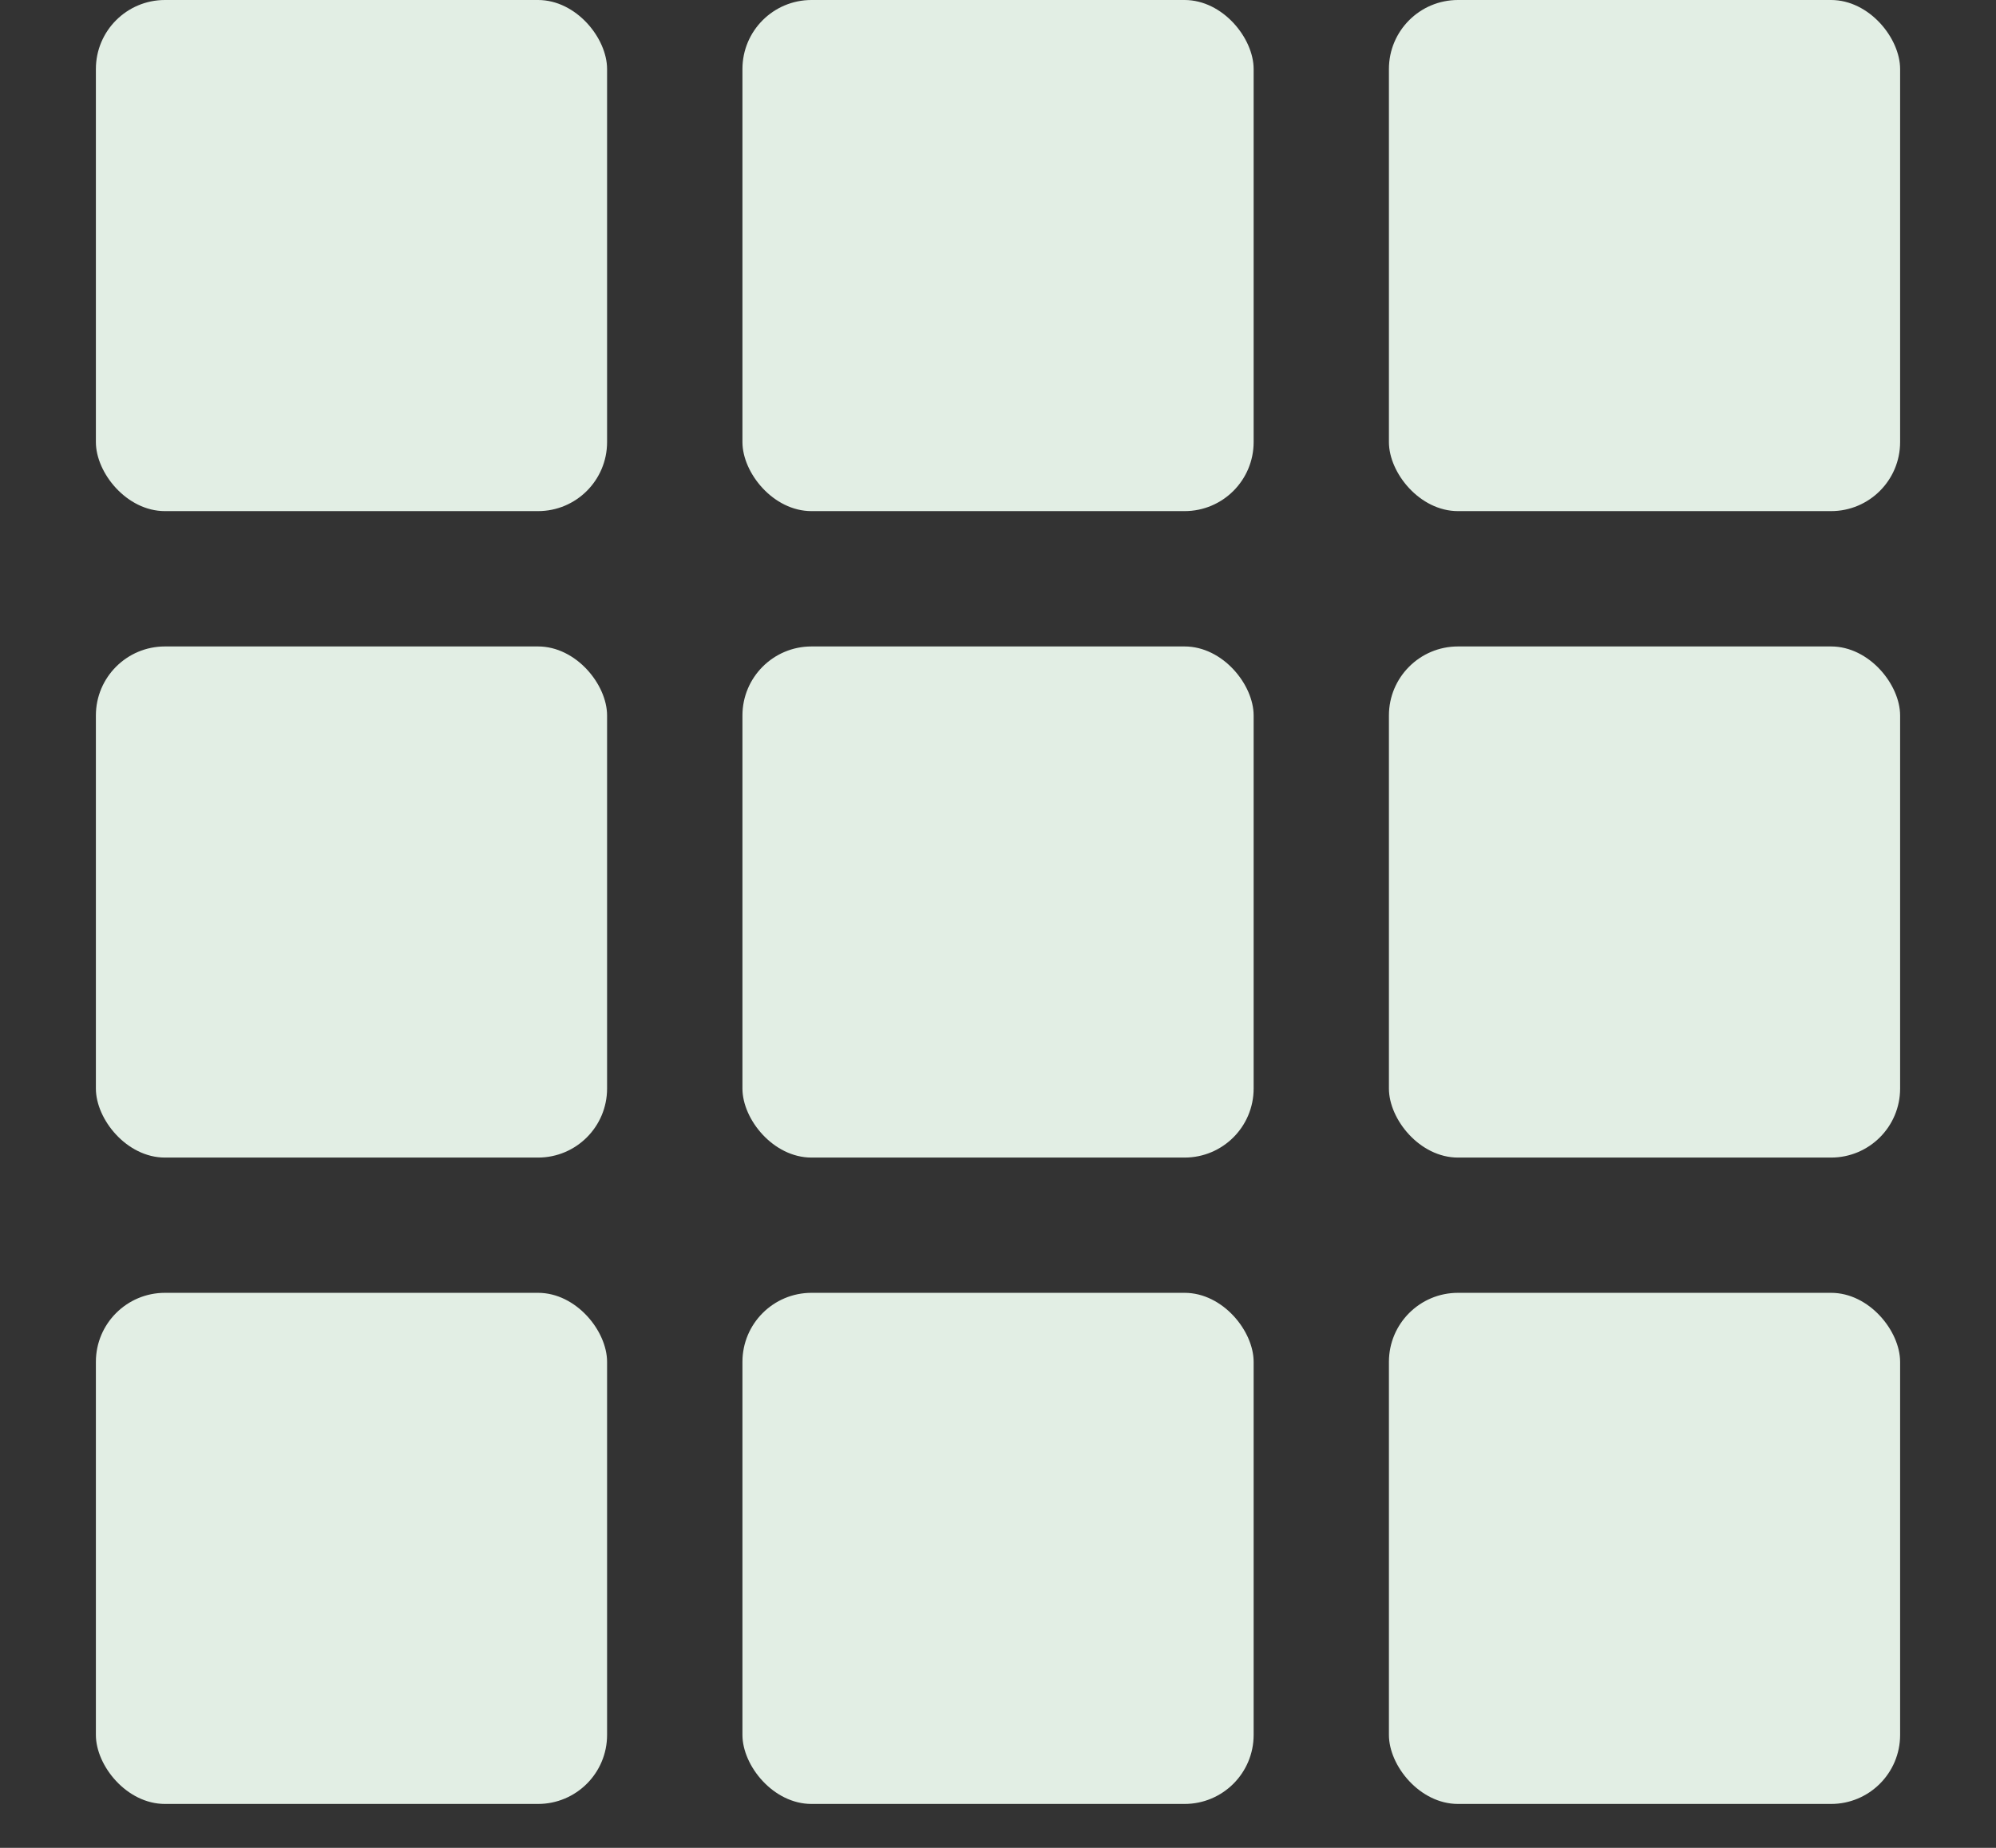 <svg width="27" height="25" viewBox="0 0 27 25" fill="none" xmlns="http://www.w3.org/2000/svg">
<rect x="0" y="0" width="27" height="25" fill="#333333" stroke="none"/>
<rect x="1.297" width="6.915" height="6.915" rx="0.934" fill="#E2EEE4"/>
<rect x="10.043" width="6.915" height="6.915" rx="0.934" fill="#E2EEE4"/>
<rect x="18.788" width="6.915" height="6.915" rx="0.934" fill="#E2EEE4"/>
<rect x="1.297" y="8.746" width="6.915" height="6.915" rx="0.934" fill="#E2EEE4"/>
<rect x="10.043" y="8.746" width="6.915" height="6.915" rx="0.934" fill="#E2EEE4"/>
<rect x="18.788" y="8.746" width="6.915" height="6.915" rx="0.934" fill="#E2EEE4"/>
<rect x="1.297" y="17.491" width="6.915" height="6.915" rx="0.934" fill="#E2EEE4"/>
<rect x="10.043" y="17.491" width="6.915" height="6.915" rx="0.934" fill="#E2EEE4"/>
<rect x="18.788" y="17.491" width="6.915" height="6.915" rx="0.934" fill="#E2EEE4"/>
</svg>
